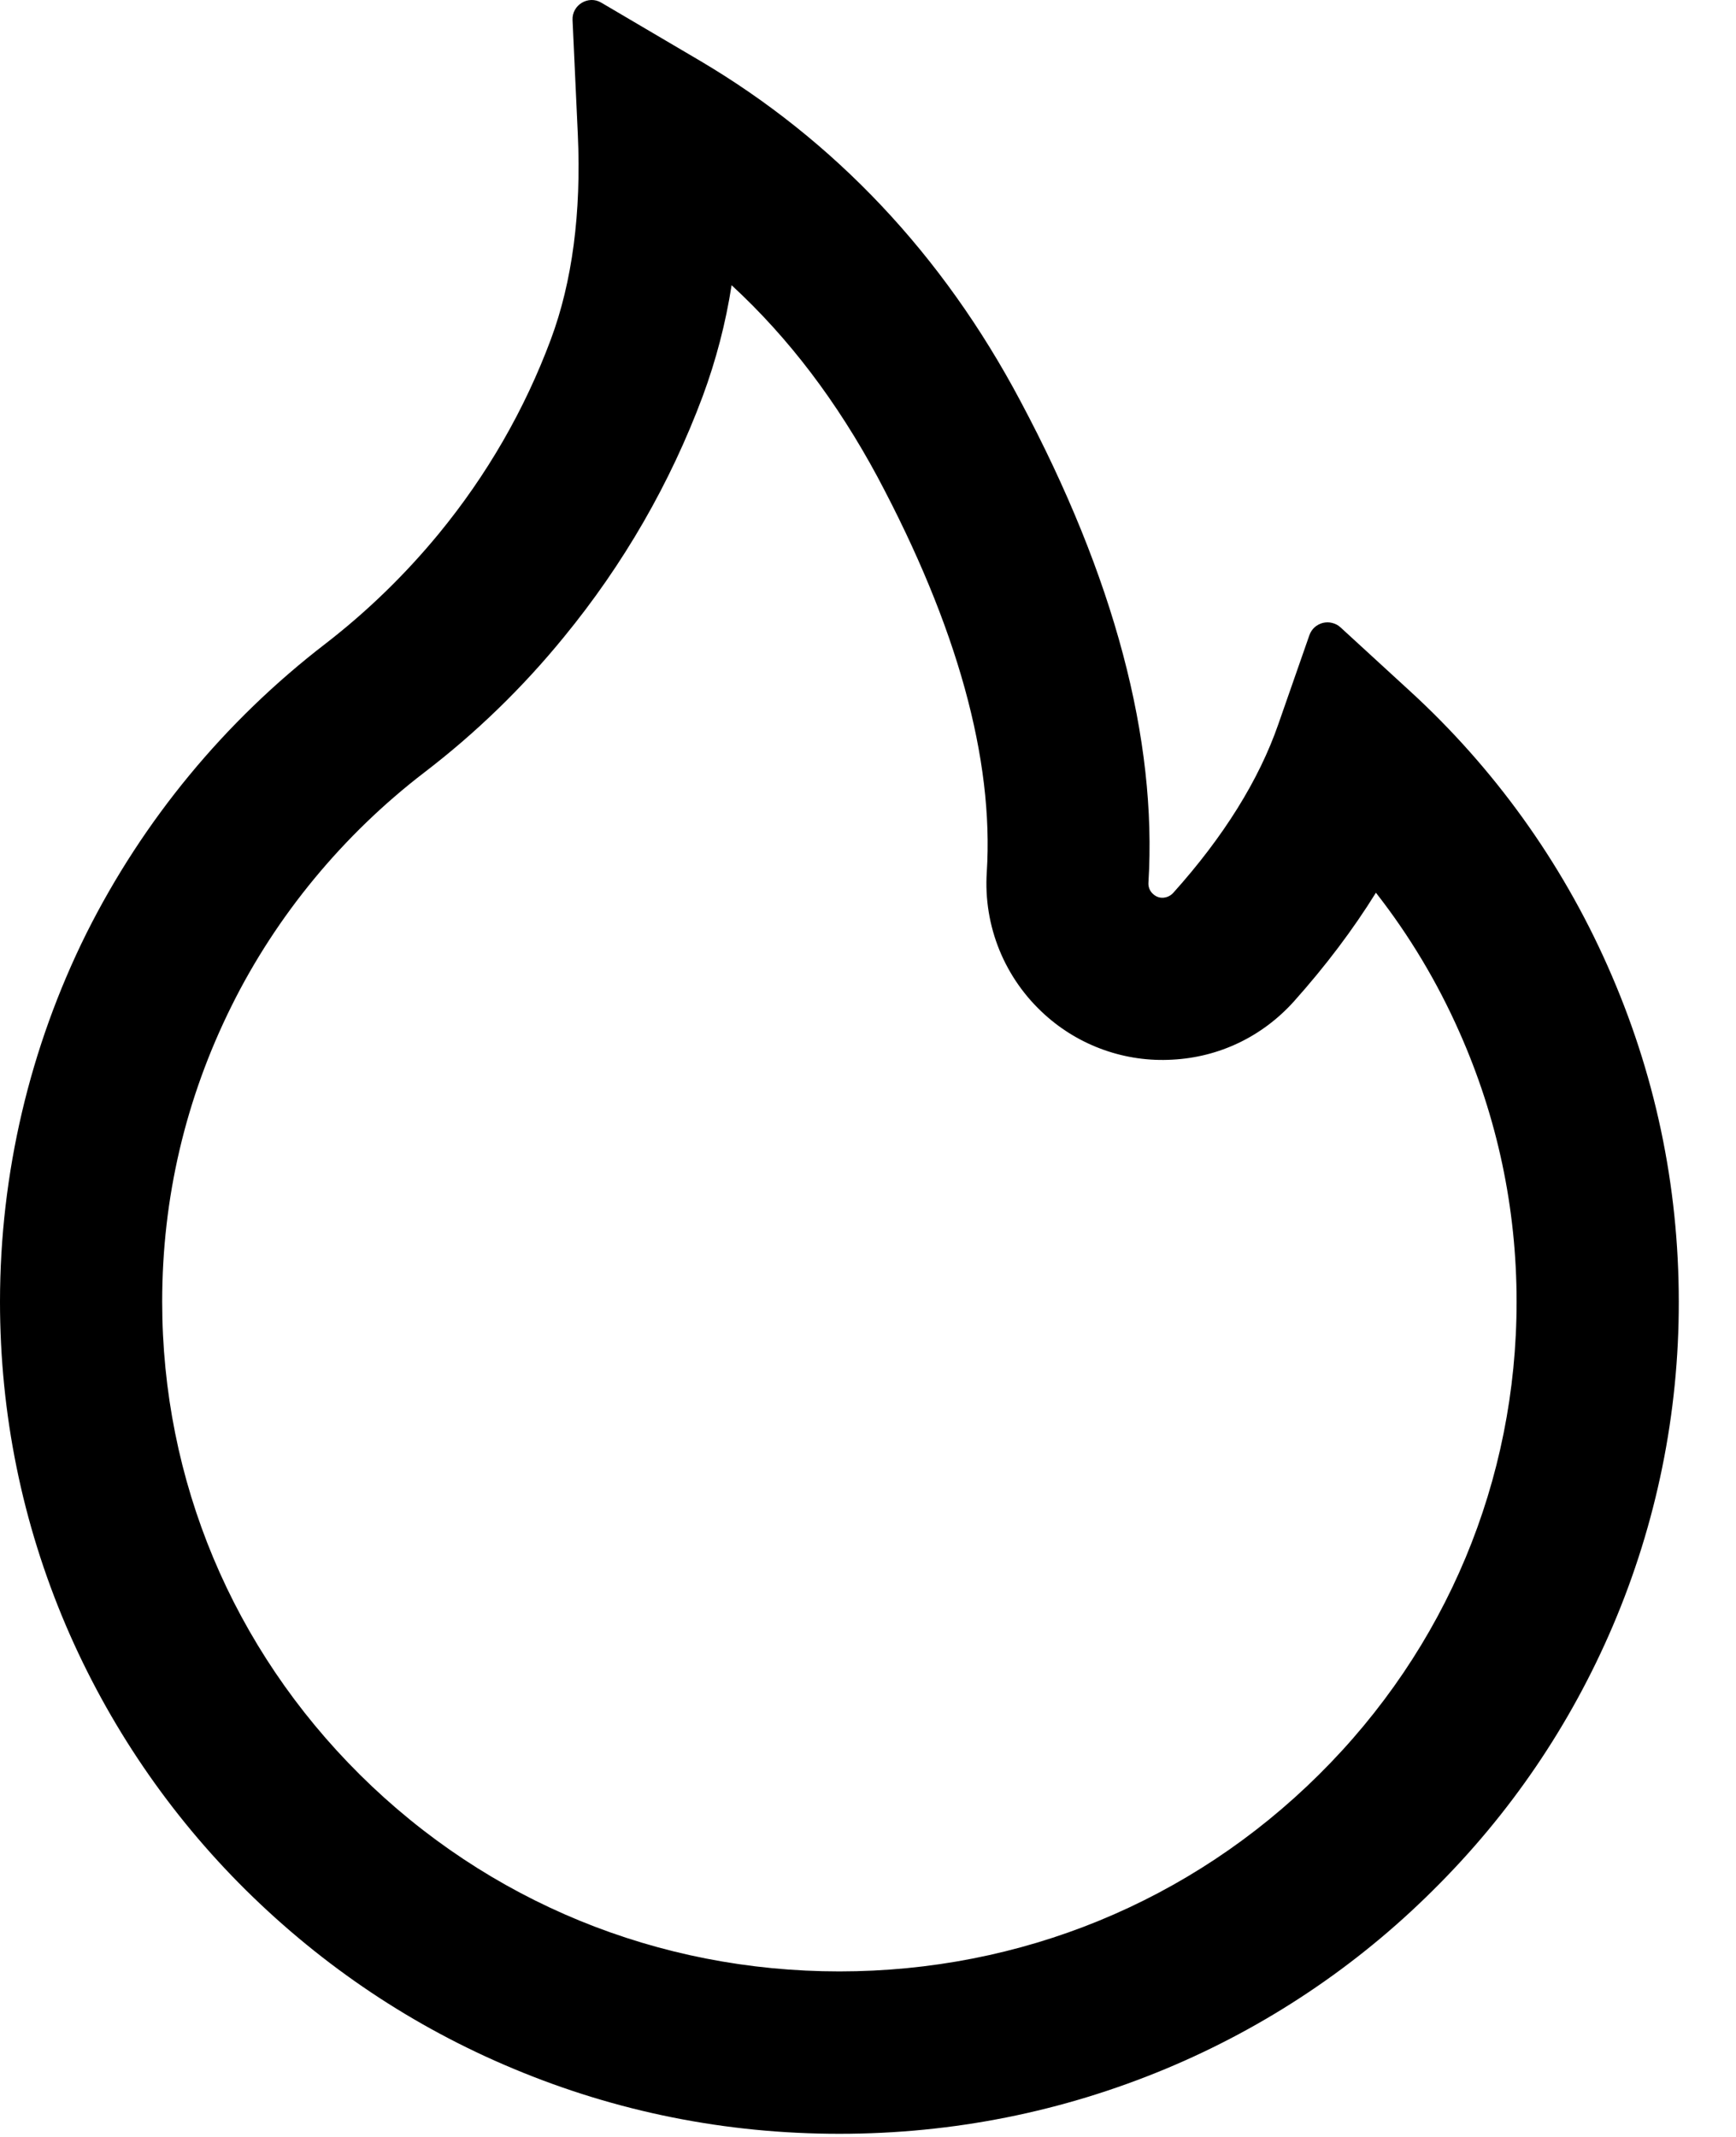<svg width="26" height="32" viewBox="0 0 26 32" fill="none" xmlns="http://www.w3.org/2000/svg">
<path d="M24.075 14.461C23.382 12.9 22.374 11.499 21.114 10.346L20.075 9.393C20.04 9.361 19.997 9.339 19.951 9.328C19.905 9.316 19.857 9.317 19.811 9.328C19.766 9.34 19.723 9.363 19.688 9.394C19.653 9.426 19.627 9.466 19.611 9.511L19.146 10.843C18.857 11.678 18.325 12.532 17.571 13.371C17.521 13.425 17.464 13.439 17.425 13.443C17.386 13.446 17.325 13.439 17.271 13.389C17.221 13.346 17.196 13.282 17.2 13.218C17.332 11.068 16.689 8.643 15.282 6.004C14.118 3.811 12.5 2.1 10.479 0.907L9.004 0.039C8.811 -0.075 8.564 0.075 8.575 0.3L8.654 2.014C8.707 3.186 8.571 4.221 8.25 5.082C7.857 6.136 7.293 7.114 6.571 7.993C6.069 8.603 5.5 9.156 4.875 9.639C3.369 10.797 2.144 12.28 1.293 13.979C0.443 15.691 0.001 17.577 0 19.489C0 21.175 0.332 22.807 0.989 24.346C1.624 25.828 2.539 27.173 3.686 28.307C4.843 29.45 6.186 30.35 7.682 30.975C9.232 31.625 10.875 31.953 12.571 31.953C14.268 31.953 15.911 31.625 17.461 30.979C18.953 30.357 20.311 29.451 21.457 28.311C22.614 27.168 23.521 25.832 24.154 24.35C24.81 22.815 25.146 21.162 25.143 19.493C25.143 17.75 24.786 16.057 24.075 14.461ZM19.75 26.578C17.832 28.479 15.286 29.521 12.571 29.521C9.857 29.521 7.311 28.479 5.393 26.578C3.482 24.682 2.429 22.168 2.429 19.493C2.429 17.939 2.779 16.45 3.468 15.064C4.139 13.711 5.139 12.5 6.354 11.568C7.128 10.976 7.83 10.295 8.446 9.539C9.339 8.45 10.039 7.236 10.525 5.932C10.724 5.394 10.869 4.838 10.957 4.271C11.818 5.064 12.539 6.021 13.143 7.143C14.336 9.379 14.886 11.368 14.779 13.061C14.753 13.459 14.818 13.859 14.969 14.229C15.12 14.598 15.353 14.929 15.65 15.196C15.908 15.429 16.209 15.608 16.536 15.723C16.864 15.839 17.211 15.888 17.557 15.868C18.261 15.832 18.907 15.521 19.379 14.996C19.854 14.464 20.264 13.921 20.607 13.368C21.107 14.007 21.525 14.704 21.857 15.454C22.425 16.732 22.714 18.093 22.714 19.493C22.714 22.168 21.661 24.686 19.75 26.578Z" fill="black"/>
</svg>
